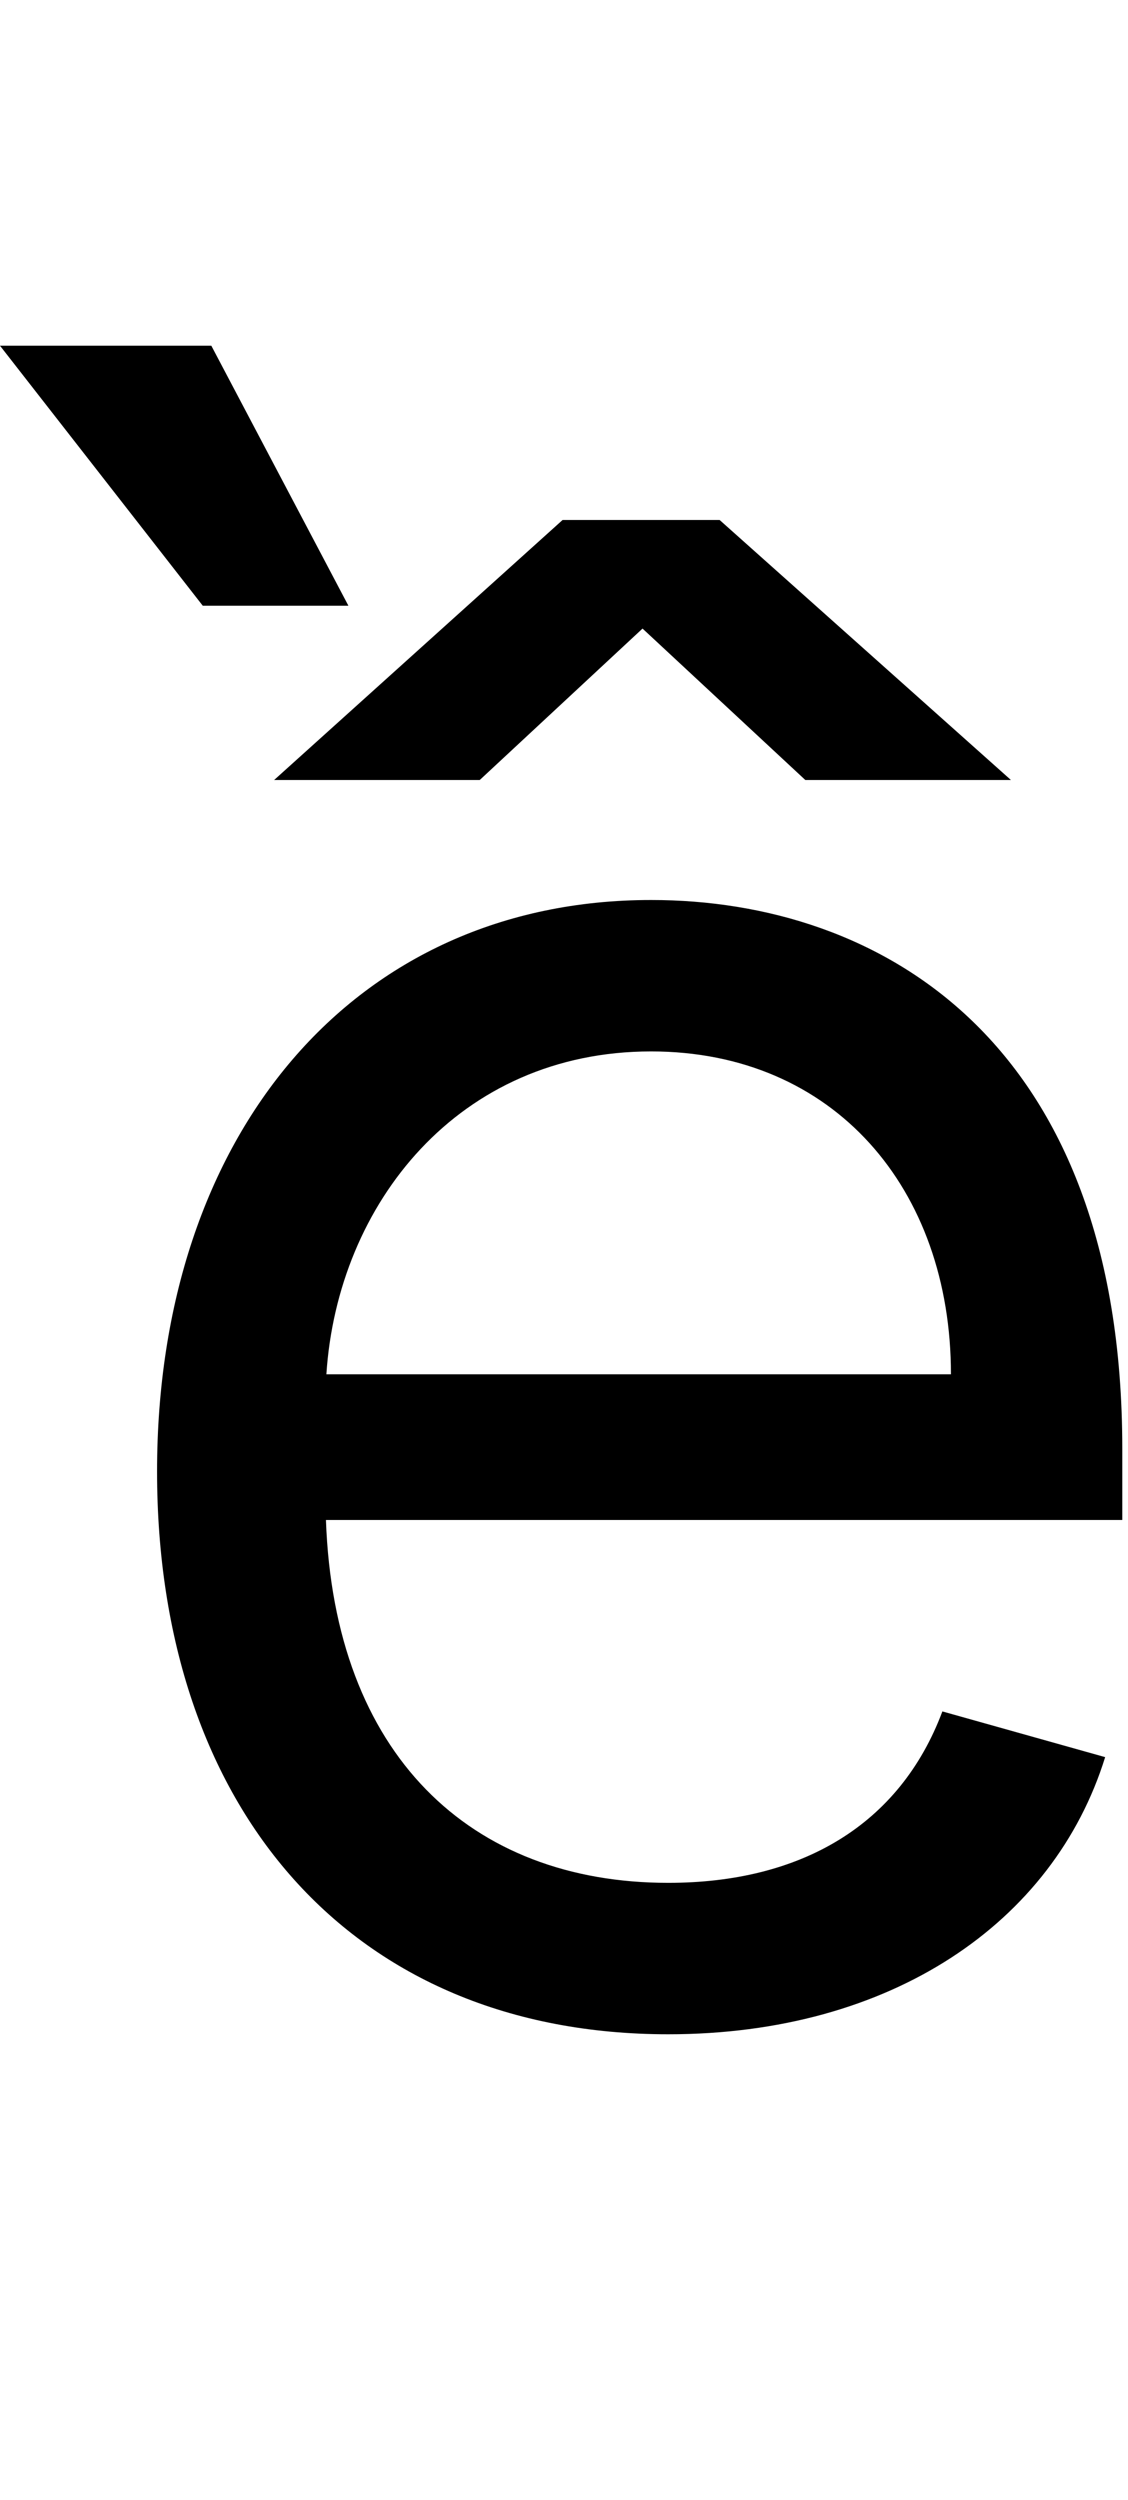 <svg id="svg-ecircumflexgrave" xmlns="http://www.w3.org/2000/svg" width="158" height="350"><path d="M860 32C1172 32 1400 -124 1472 -356L1244 -420C1184 -260 1045 -180 860 -180C582.866 -180 392.116 -359.342 380.556 -688H1496V-788C1496 -1360 1156 -1556 836 -1556C420 -1556 144 -1228 144 -756C144 -284 416 32 860 32ZM381.17 -892C396.727 -1130.85 566.477 -1344 836 -1344C1092 -1344 1256 -1152 1256 -892ZM932 -2088H712L308 -1724H596L824 -1936L1052 -1724H1340ZM220 -2332H-76L208 -1968H412Z" transform="translate(7.6 281.6) scale(0.1)"/></svg>
